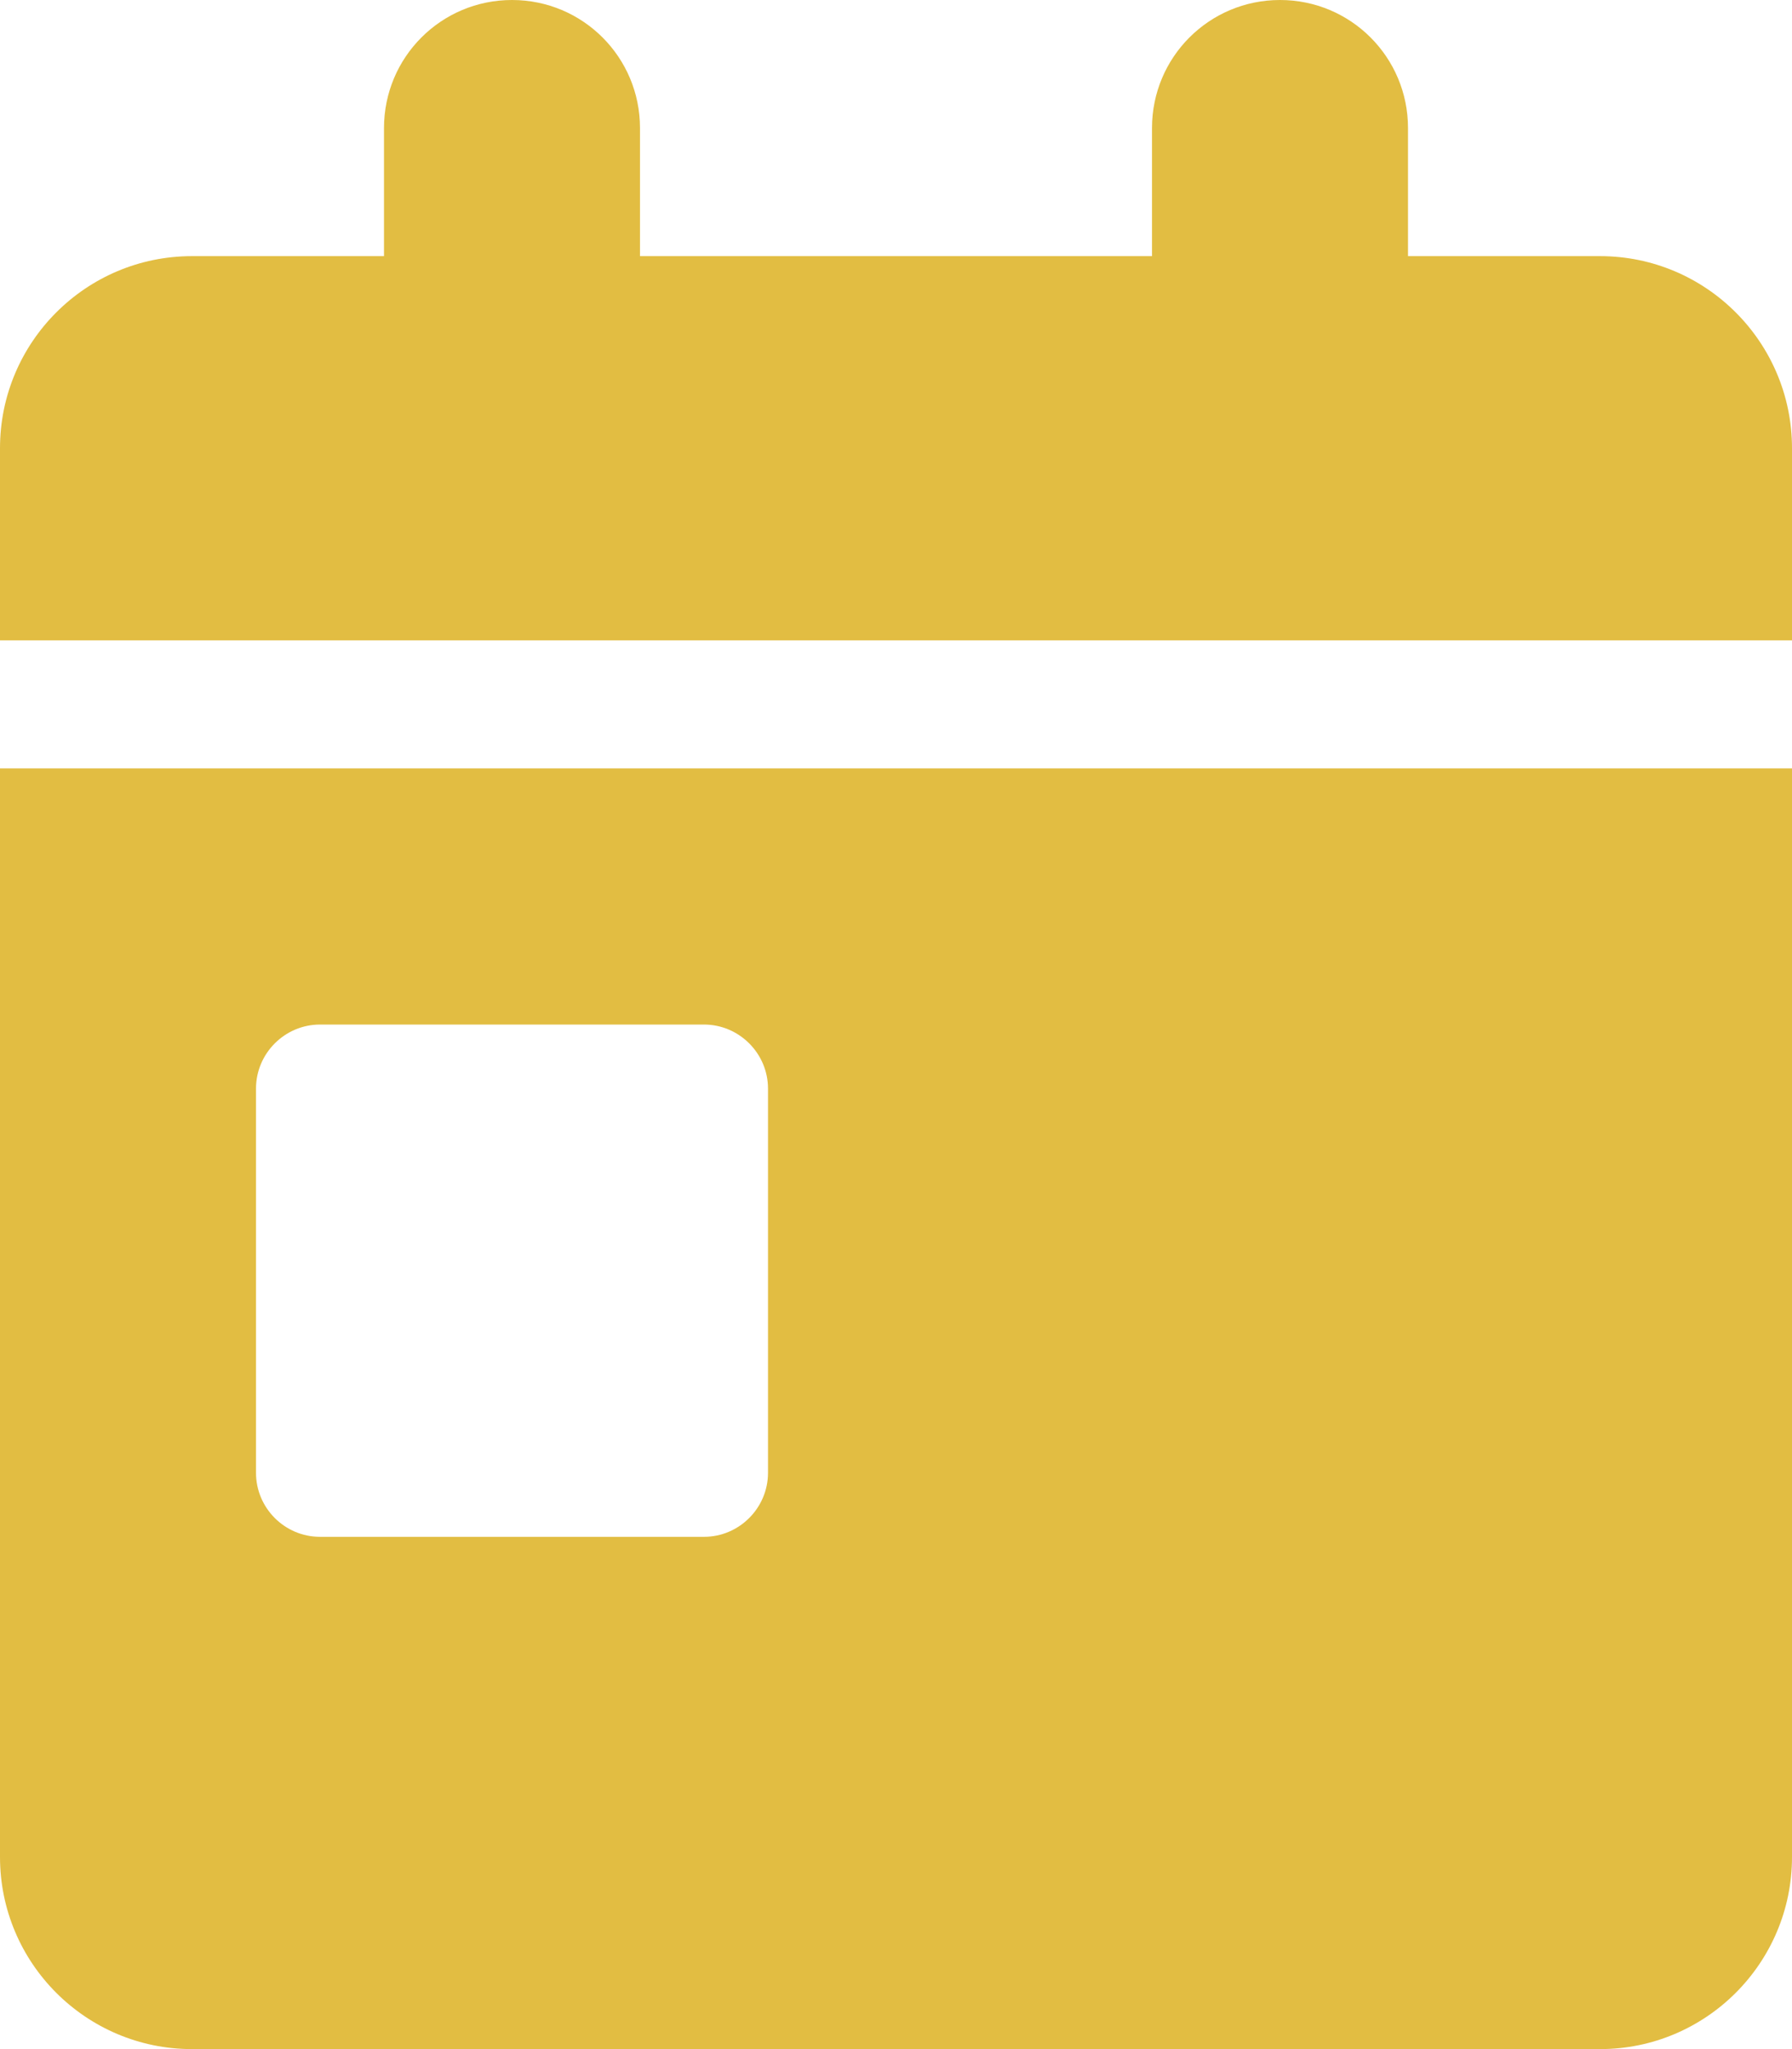 <svg width="21" height="24" viewBox="0 0 21 24" fill="none" xmlns="http://www.w3.org/2000/svg">
<g clip-path="url(#clip0_1_726)">
<path d="M6 0C6.83 0 7.5 0.67 7.5 1.5V3H13.5V1.5C13.5 0.67 14.17 0 15 0C15.83 0 16.5 0.67 16.5 1.5V3H18.75C19.992 3 21 4.008 21 5.25V7.5H0V5.25C0 4.008 1.008 3 2.25 3H4.5V1.5C4.5 0.67 5.17 0 6 0ZM0 9H21V21.75C21 22.992 19.992 24 18.75 24H2.25C1.008 24 0 22.992 0 21.75V9ZM3.75 12C3.337 12 3 12.338 3 12.75V17.25C3 17.663 3.337 18 3.75 18H8.25C8.662 18 9 17.663 9 17.25V12.75C9 12.338 8.662 12 8.25 12H3.75Z" fill="#E2BD42"/>
</g>
<defs>
<clipPath id="clip0_1_726">
<path d="M0 0H21V24H0V0Z" fill="white"/>
</clipPath>
</defs>
</svg>
